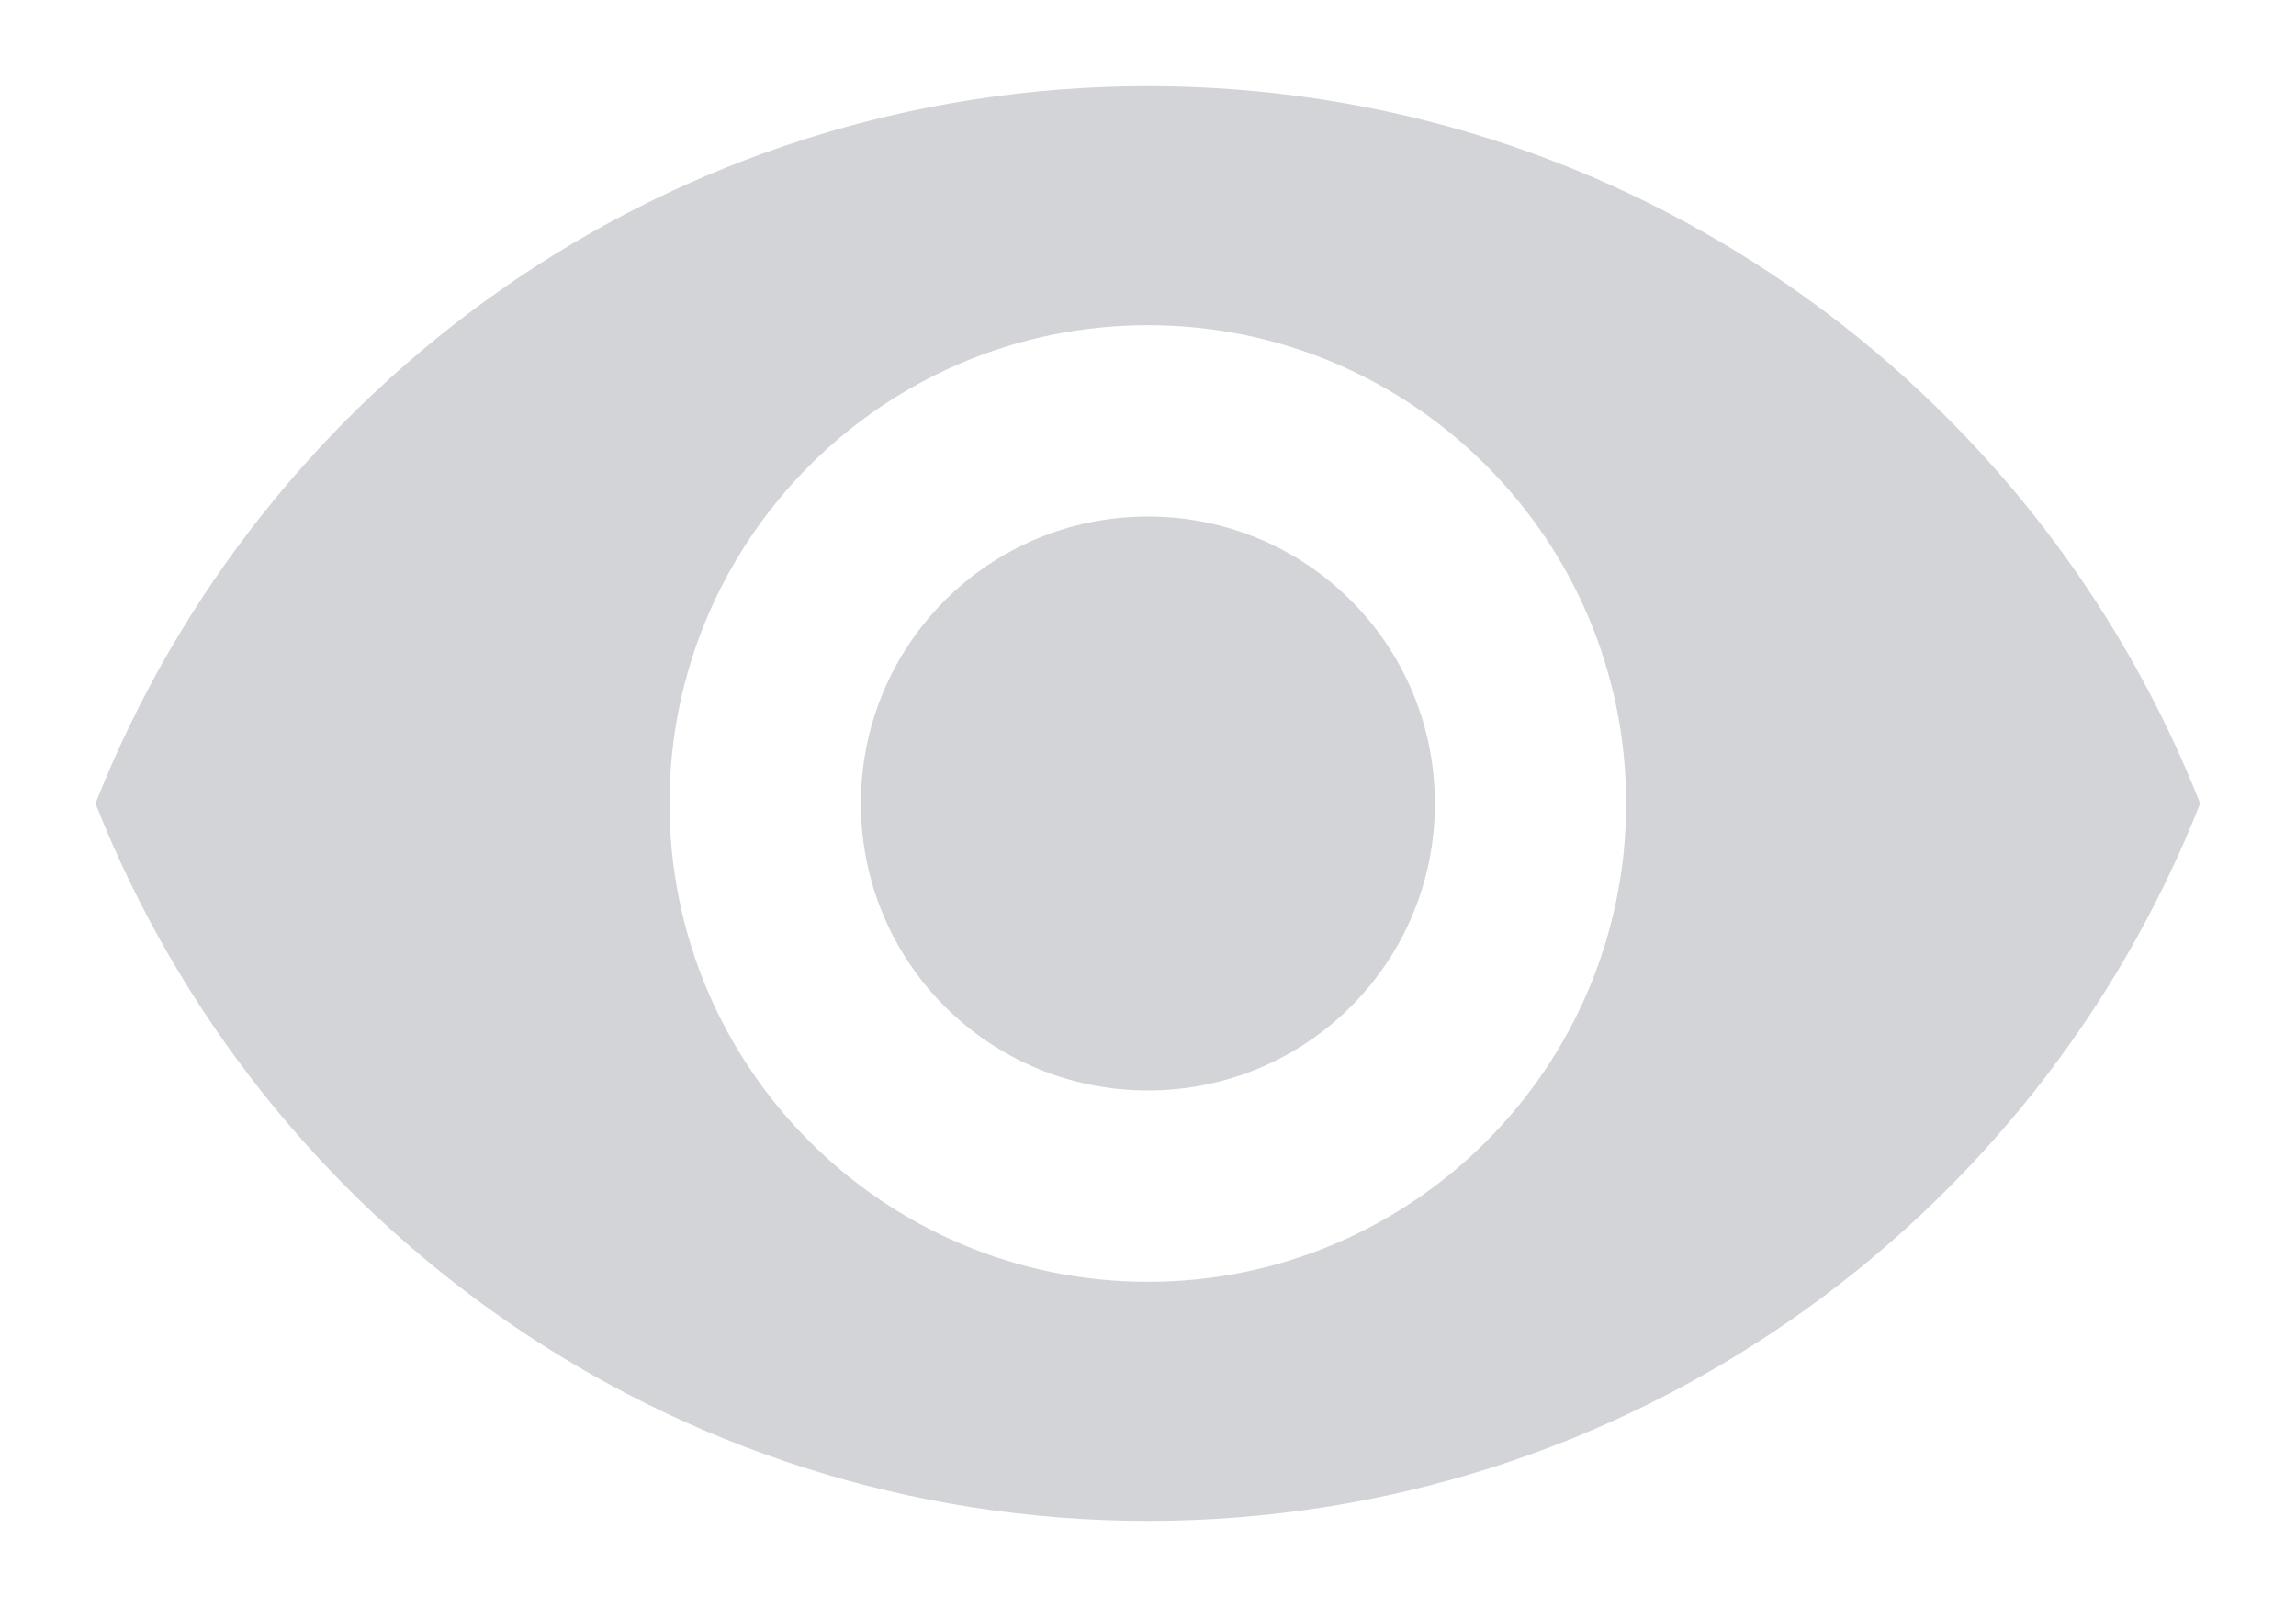 <svg width="20" height="14" viewBox="0 0 20 14" fill="none" xmlns="http://www.w3.org/2000/svg">
<path d="M9.999 0.75C5.832 0.75 2.274 3.342 0.832 7C2.274 10.658 5.832 13.25 9.999 13.25C14.165 13.25 17.724 10.658 19.165 7C17.724 3.342 14.165 0.75 9.999 0.75ZM9.999 11.167C7.699 11.167 5.832 9.3 5.832 7C5.832 4.7 7.699 2.833 9.999 2.833C12.299 2.833 14.165 4.7 14.165 7C14.165 9.3 12.299 11.167 9.999 11.167ZM9.999 4.5C8.615 4.5 7.499 5.617 7.499 7C7.499 8.383 8.615 9.5 9.999 9.5C11.382 9.5 12.499 8.383 12.499 7C12.499 5.617 11.382 4.5 9.999 4.5Z" fill="#D3D4D8"/>
</svg>
